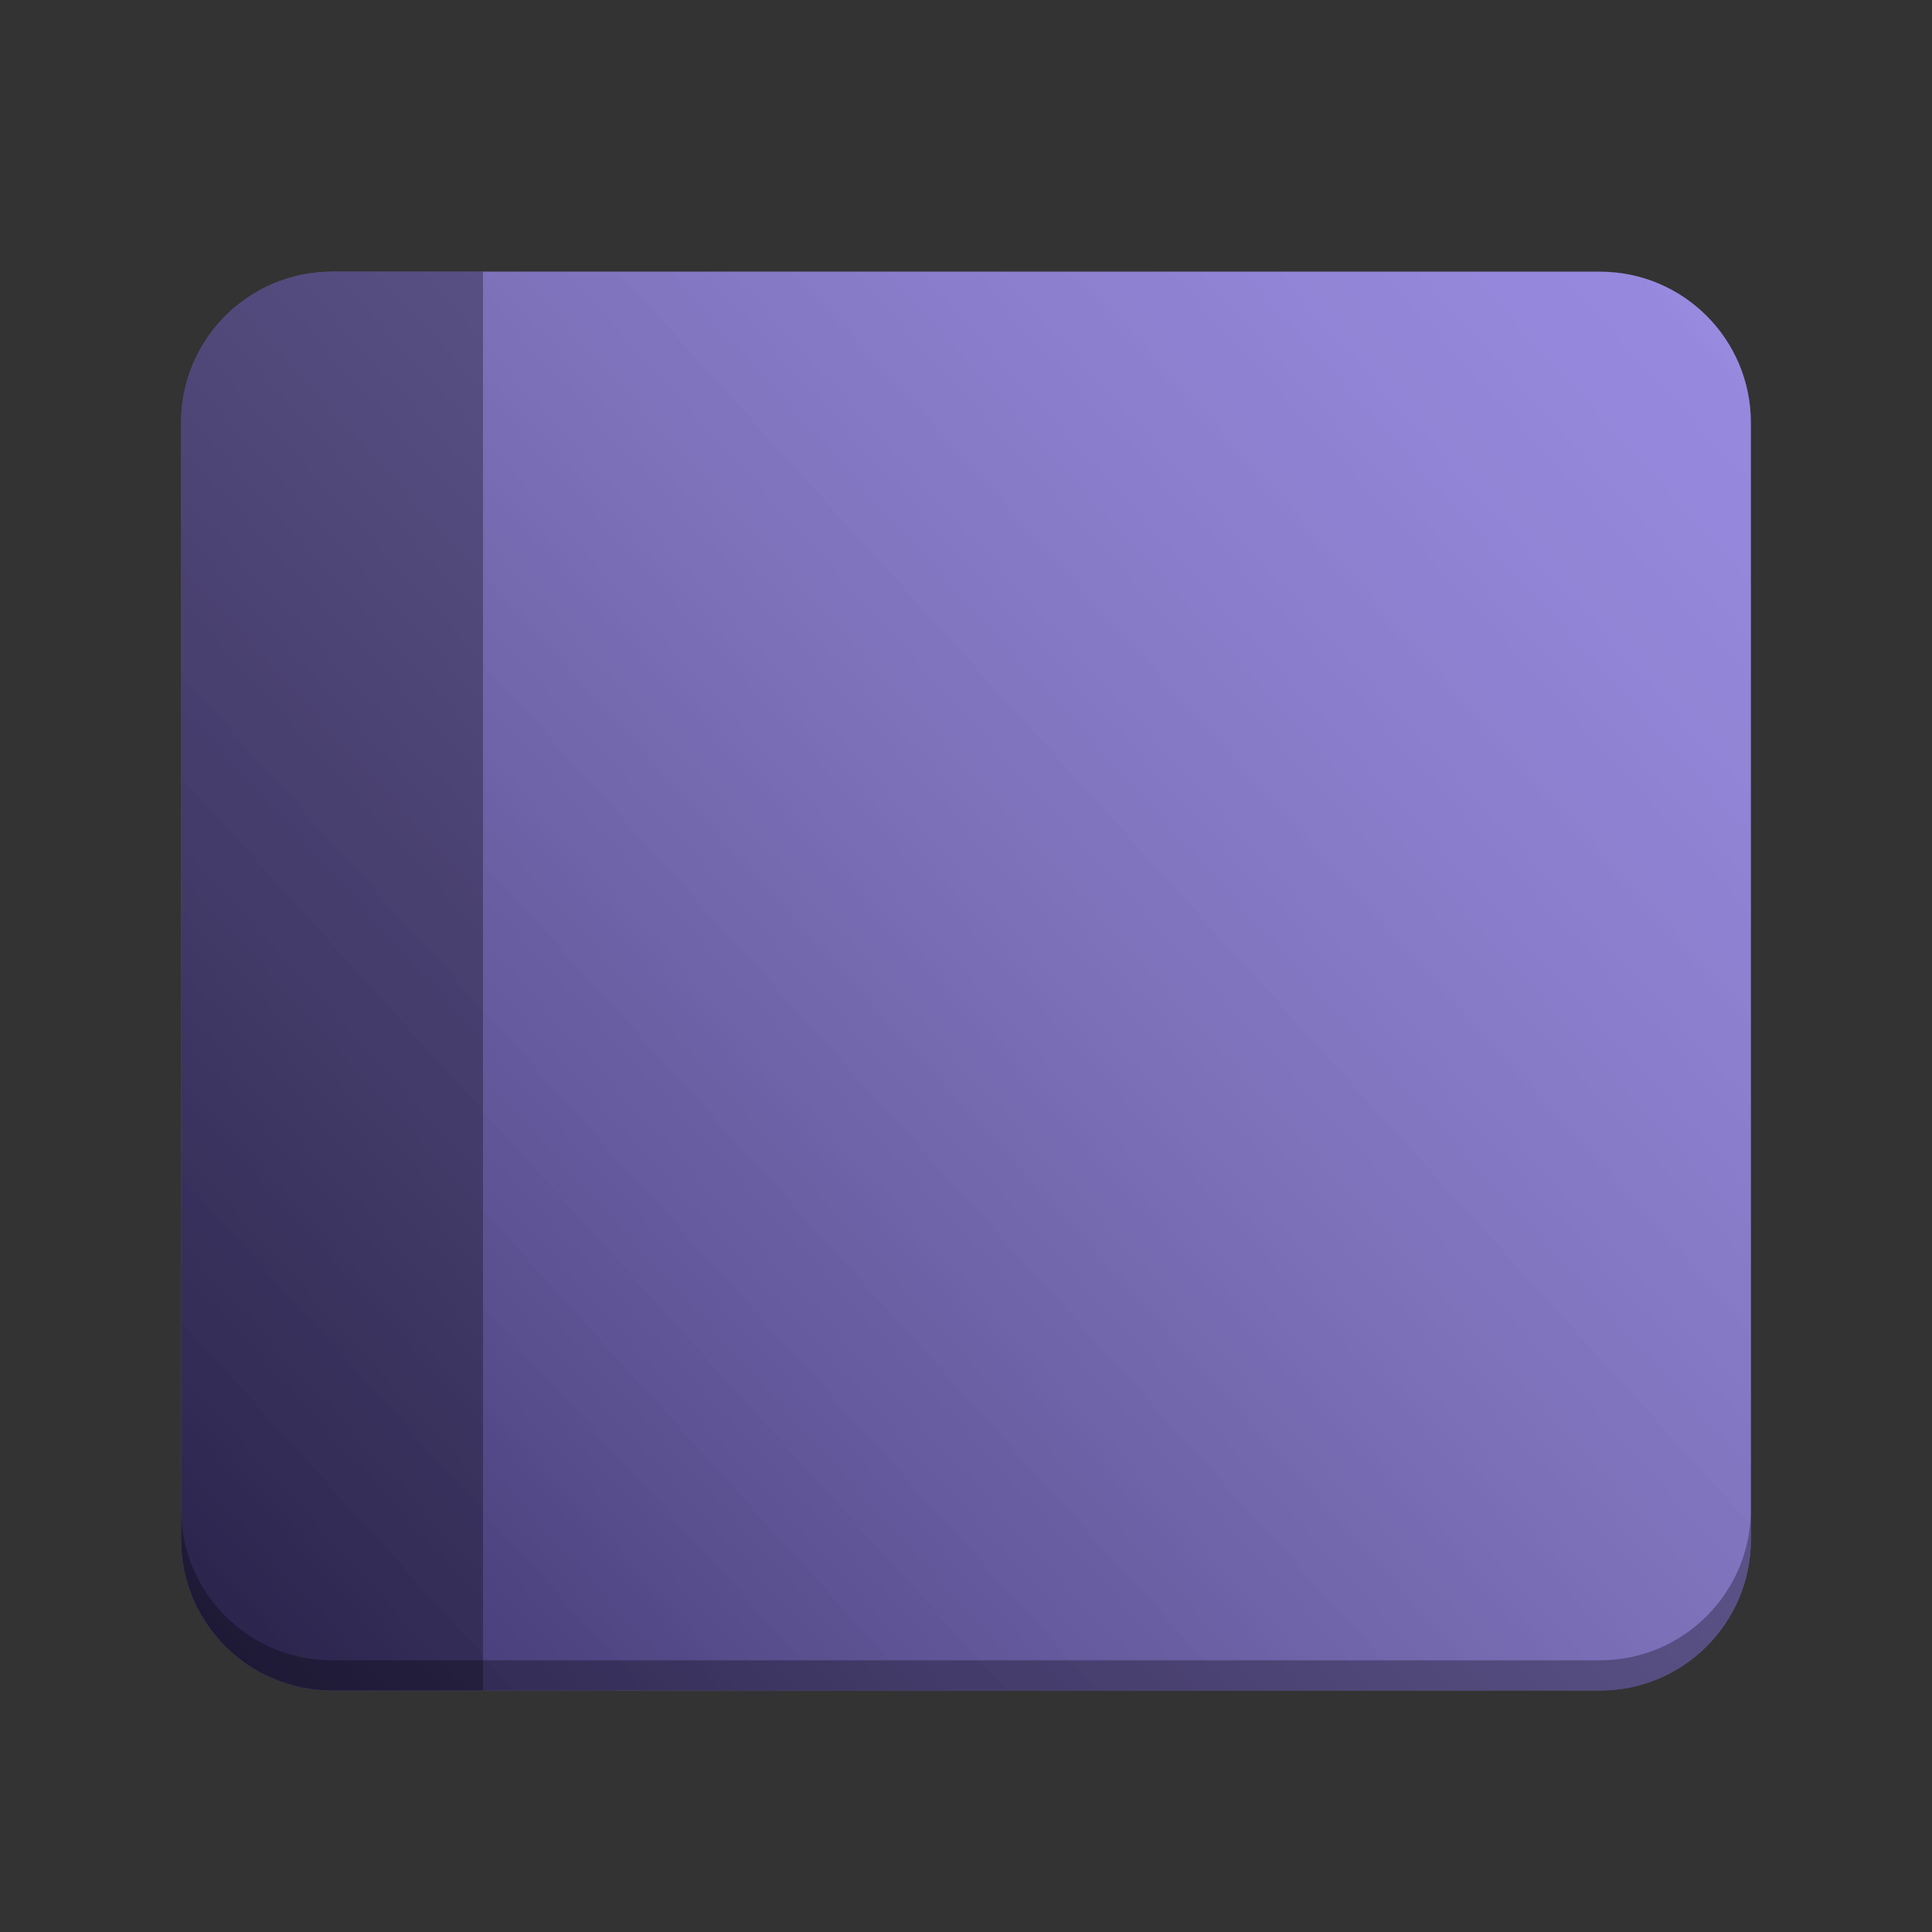 <?xml version="1.0" encoding="utf-8"?>
<svg width="128" height="128" viewBox="0 0 128 128" fill="none" xmlns="http://www.w3.org/2000/svg">
<rect x="0" y="0" width="128" height="128" fill="#333333" stroke="none"/>
<defs>
<linearGradient id="gradient" gradientUnits="userSpaceOnUse" x1="0" y1="94" x2="104" y2="0">
<stop offset="0" stop-color="black" stop-opacity="0.50"/>
<stop offset="1" stop-color="white" stop-opacity="0.25"/>
</linearGradient>
</defs>
<path d="M 106 18 C 111.524 18 116 22.476 116 28 L 116 102 C 116 107.524 111.524 112 106 112 L 22 112 C 16.476 112 12 107.524 12 102 L 12 28 C 12 22.476 16.476 18 22 18 L 106 18 Z" fill="#7764D8"/>
<path d="M 106 18 C 111.524 18 116 22.476 116 28 L 116 102 C 116 107.524 111.524 112 106 112 L 22 112 C 16.476 112 12 107.524 12 102 L 12 28 C 12 22.476 16.476 18 22 18 L 106 18 Z" fill="url(#gradient)"/>
<path d="M 32 18 L 32 112 L 22 112 C 16.477 112 12 107.524 12 102 L 12 28 C 12 22.476 16.476 18 22 18 L 32 18 Z" fill="black" fill-opacity="0.3"/>
<path d="M 12 102 L 12 100 C 12 105.525 16.477 110 22 110 L 106 110 C 111.523 110 116 105.524 116 100 L 116 102 C 116 107.523 111.523 112 106 112 L 22 112 C 16.476 112 12 107.523 12 102 Z" fill="black" fill-opacity="0.3"/>
</svg>